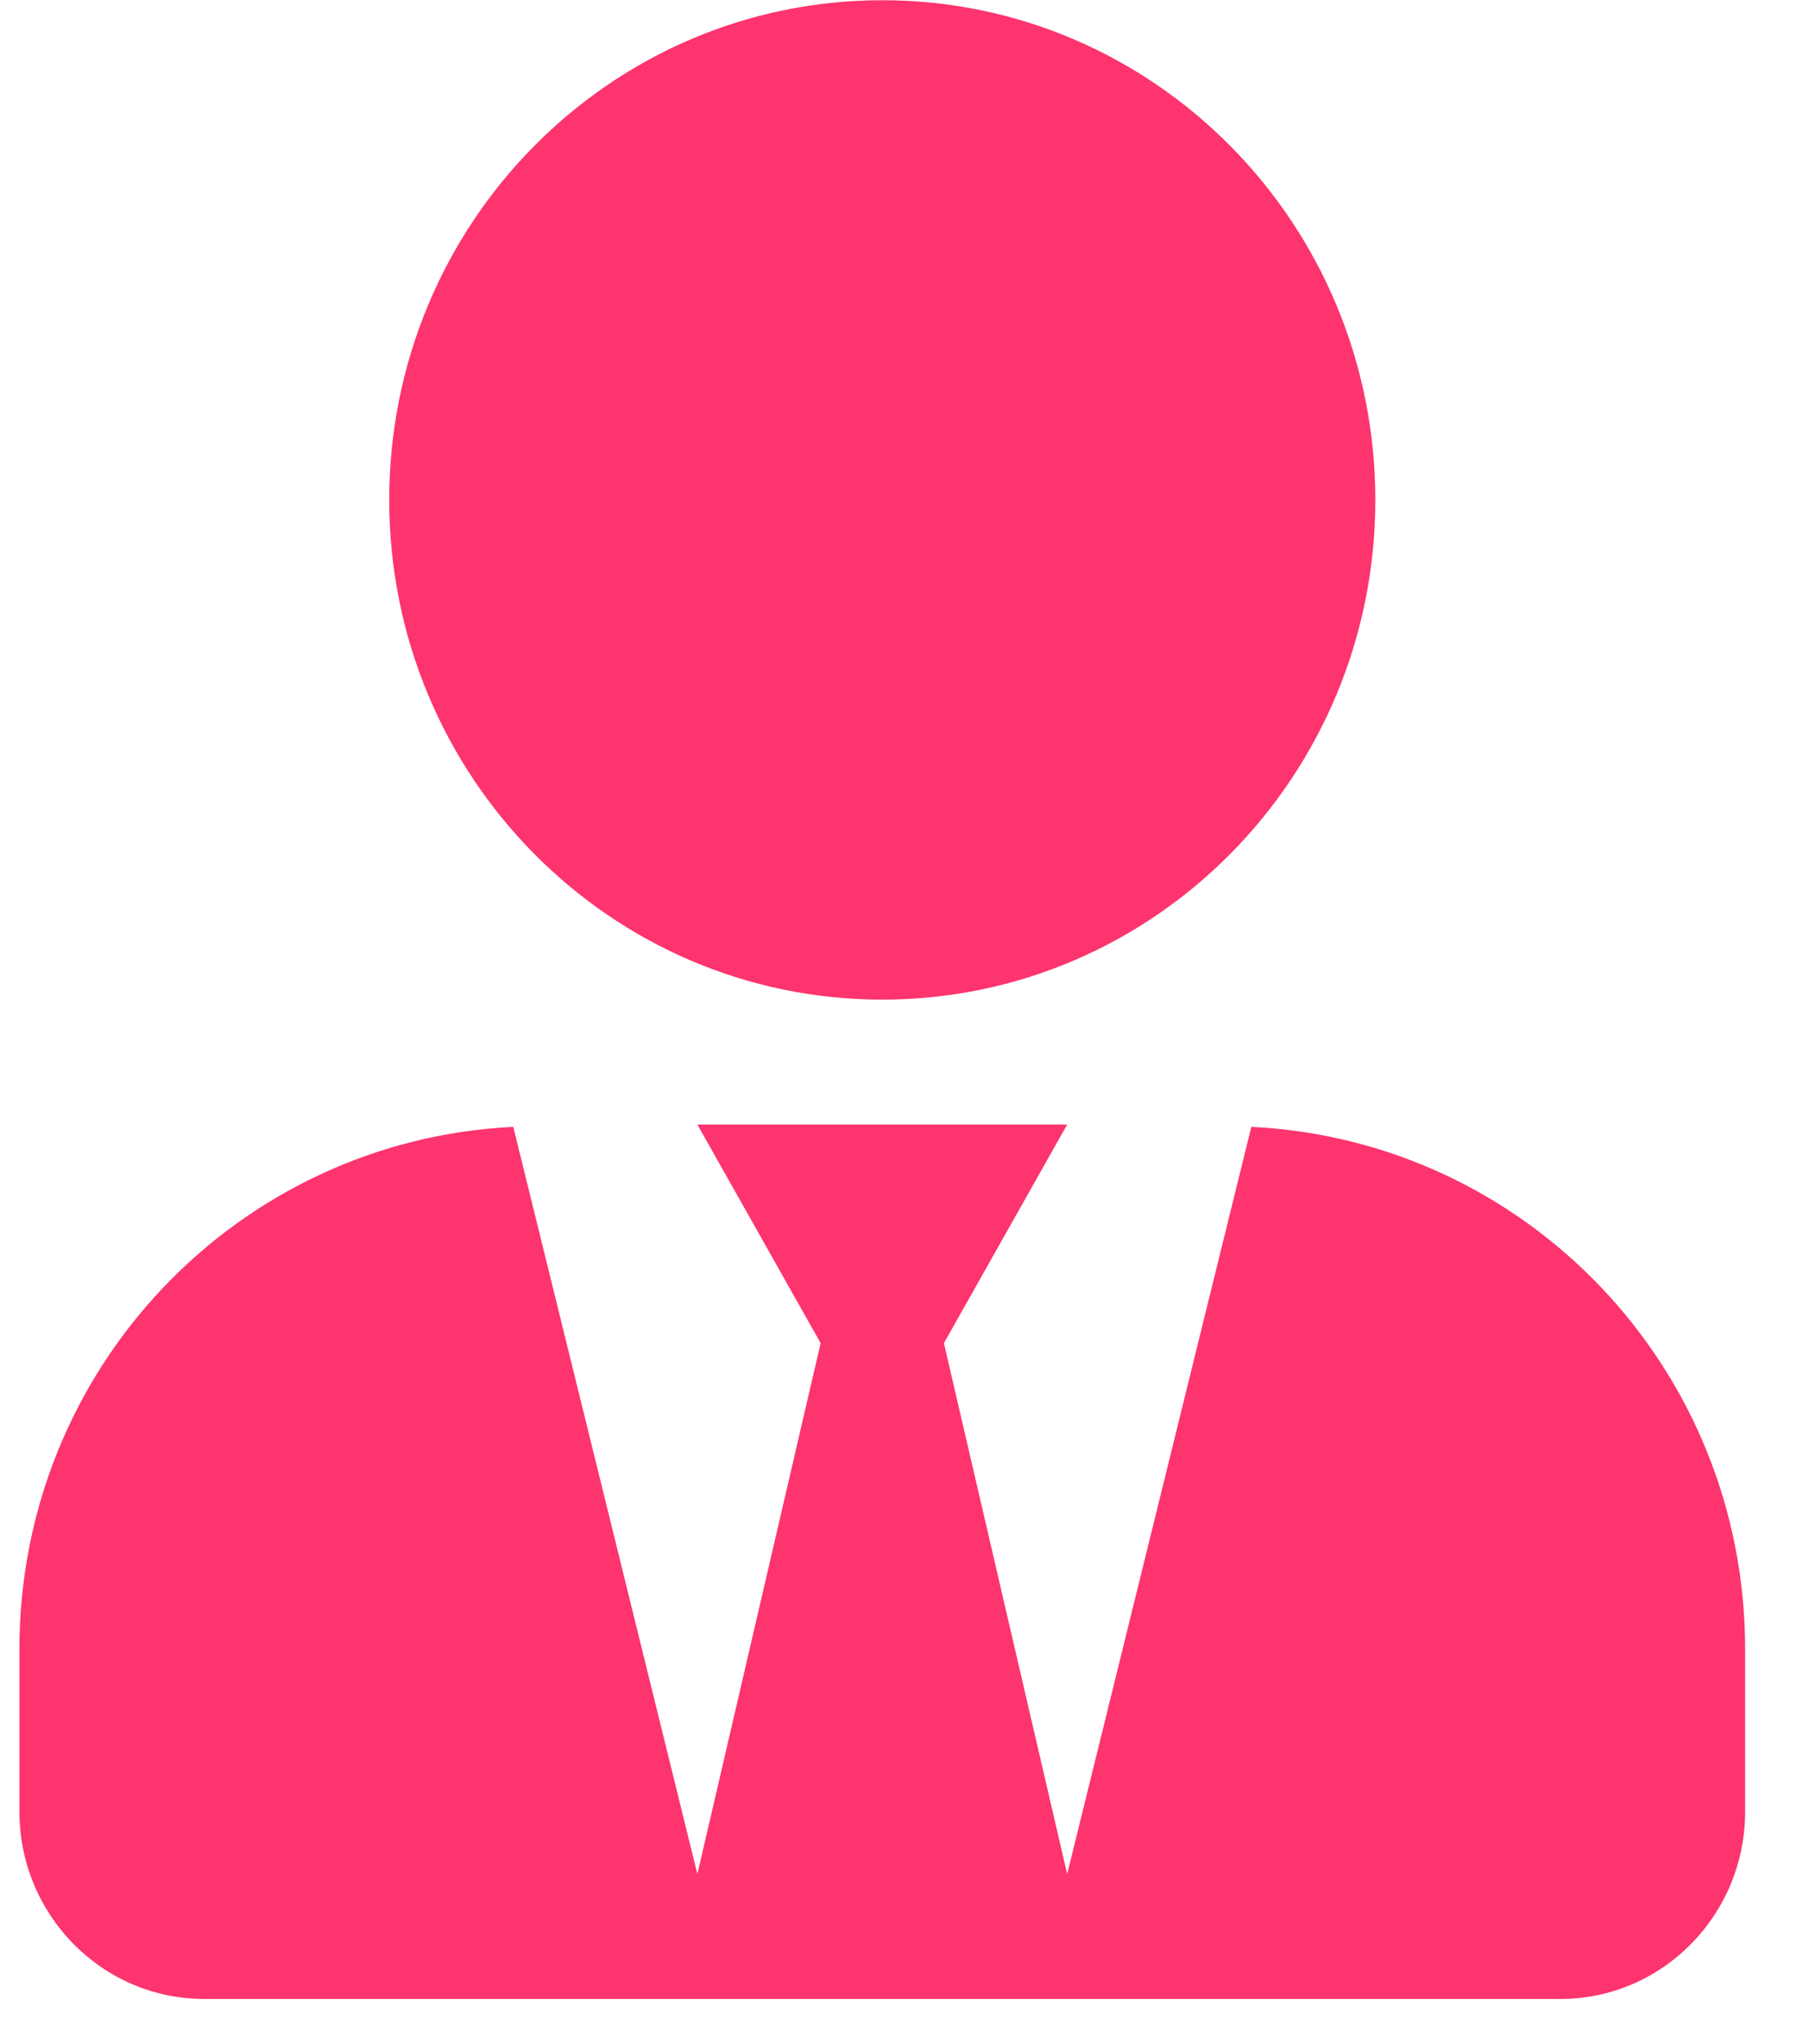 <svg width="85" height="96" viewBox="0 0 39 45" fill="none" xmlns="http://www.w3.org/2000/svg">
<path d="M19.011 22.011C25.009 22.011 29.87 17.085 29.87 11.008C29.87 4.931 25.009 0.005 19.011 0.005C13.012 0.005 8.151 4.931 8.151 11.008C8.151 17.085 13.012 22.011 19.011 22.011ZM27.139 24.813L23.083 41.266L20.368 29.575L23.083 24.762H14.938L17.653 29.575L14.938 41.266L10.883 24.813C4.833 25.105 0.006 30.117 0.006 36.314V39.89C0.006 42.168 1.83 44.016 4.078 44.016H33.943C36.191 44.016 38.015 42.168 38.015 39.89V36.314C38.015 30.117 33.188 25.105 27.139 24.813Z" fill="#FD346E"/>
</svg>
